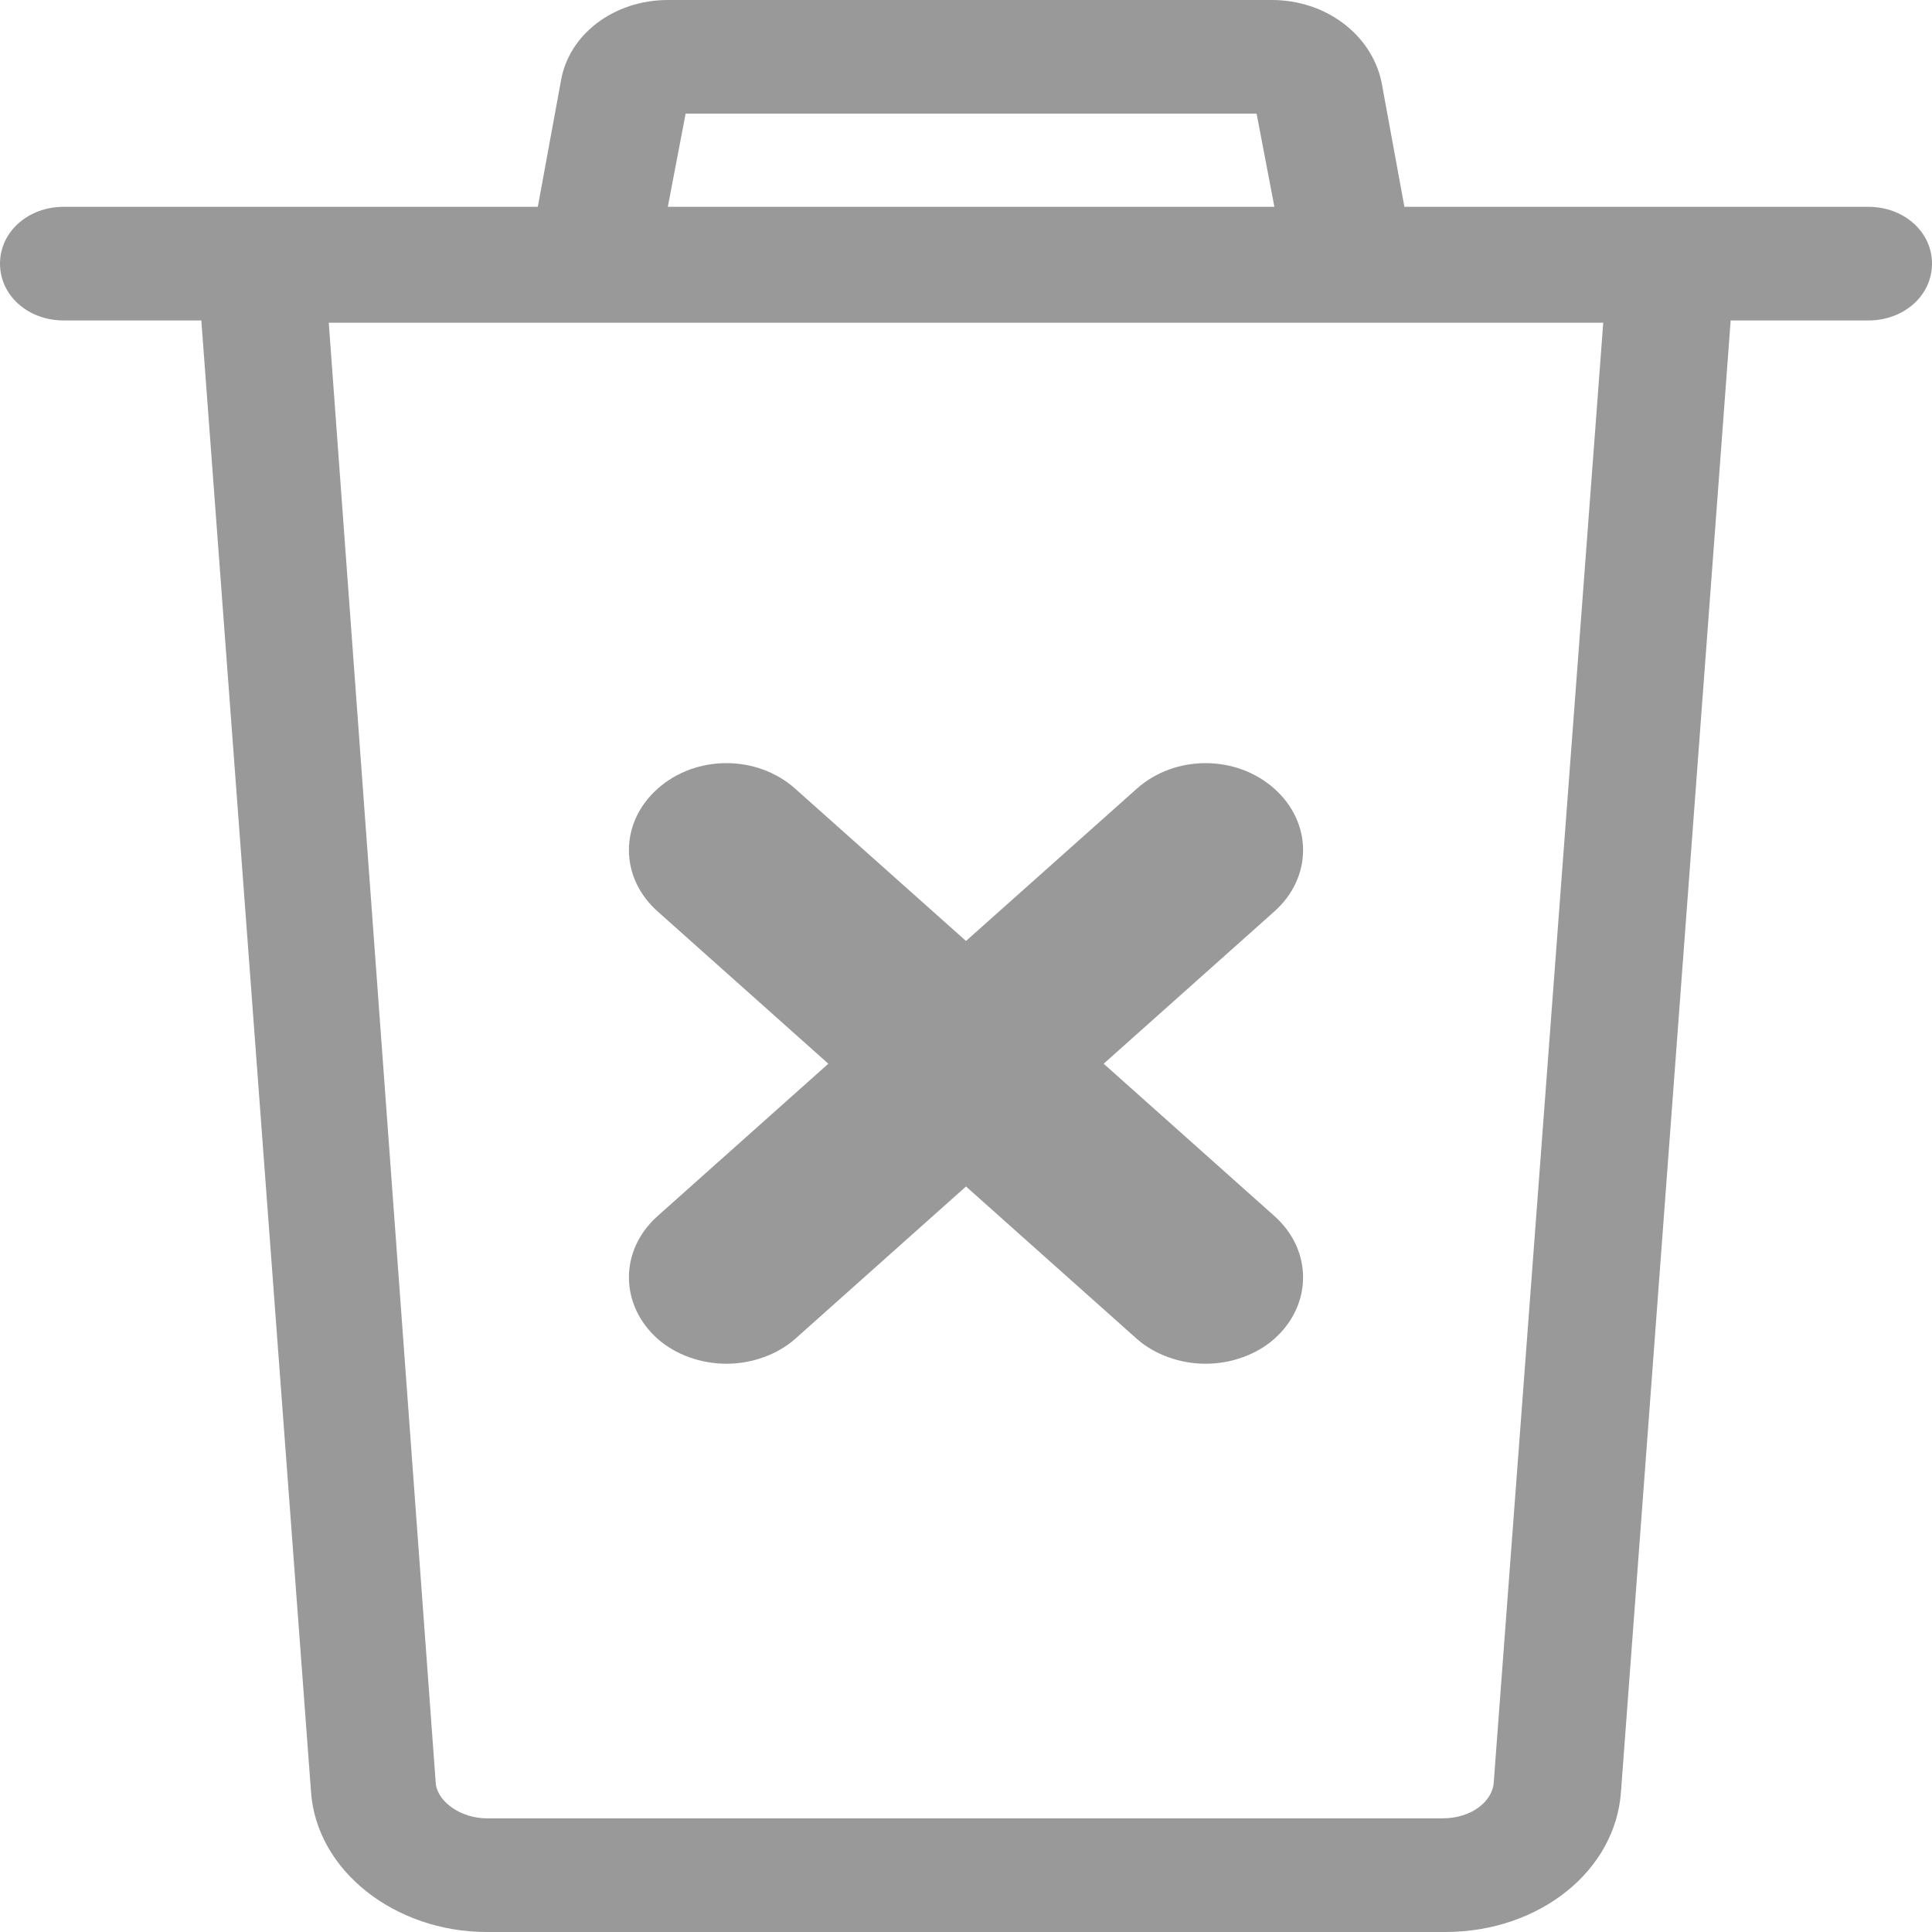 <svg width="24" height="24" viewBox="0 0 24 24" fill="none" xmlns="http://www.w3.org/2000/svg">
<path d="M23.208 2.569H17.446L17.161 1.016C17.034 0.424 16.464 0 15.8 0H8.296C7.631 0 7.061 0.424 6.966 1.016L6.681 2.569H0.792C0.348 2.569 0 2.88 0 3.275C0 3.671 0.348 3.981 0.792 3.981H2.501L3.863 22.249C3.926 23.238 4.908 24 6.047 24H17.953C19.124 24 20.074 23.238 20.137 22.249L21.499 3.981H23.208C23.652 3.981 24 3.671 24 3.275C24 2.88 23.652 2.569 23.208 2.569ZM8.517 1.412H15.61L15.831 2.569H8.296L8.517 1.412ZM18.554 22.165C18.522 22.391 18.269 22.588 17.921 22.588H6.047C5.731 22.588 5.446 22.391 5.414 22.165L4.084 4.009H19.916L18.554 22.165Z" fill="#999999"/>
<path d="M8.169 16.631C8.39 16.828 8.707 16.941 9.024 16.941C9.34 16.941 9.657 16.828 9.879 16.631L12 14.739L14.121 16.631C14.343 16.828 14.66 16.941 14.976 16.941C15.293 16.941 15.61 16.828 15.831 16.631C16.306 16.207 16.306 15.529 15.831 15.106L13.71 13.214L15.831 11.322C16.306 10.899 16.306 10.221 15.831 9.798C15.356 9.374 14.596 9.374 14.121 9.798L12 11.689L9.879 9.798C9.404 9.374 8.644 9.374 8.169 9.798C7.694 10.221 7.694 10.899 8.169 11.322L10.29 13.214L8.169 15.106C7.694 15.529 7.694 16.207 8.169 16.631Z" fill="#999999"/>
</svg>
